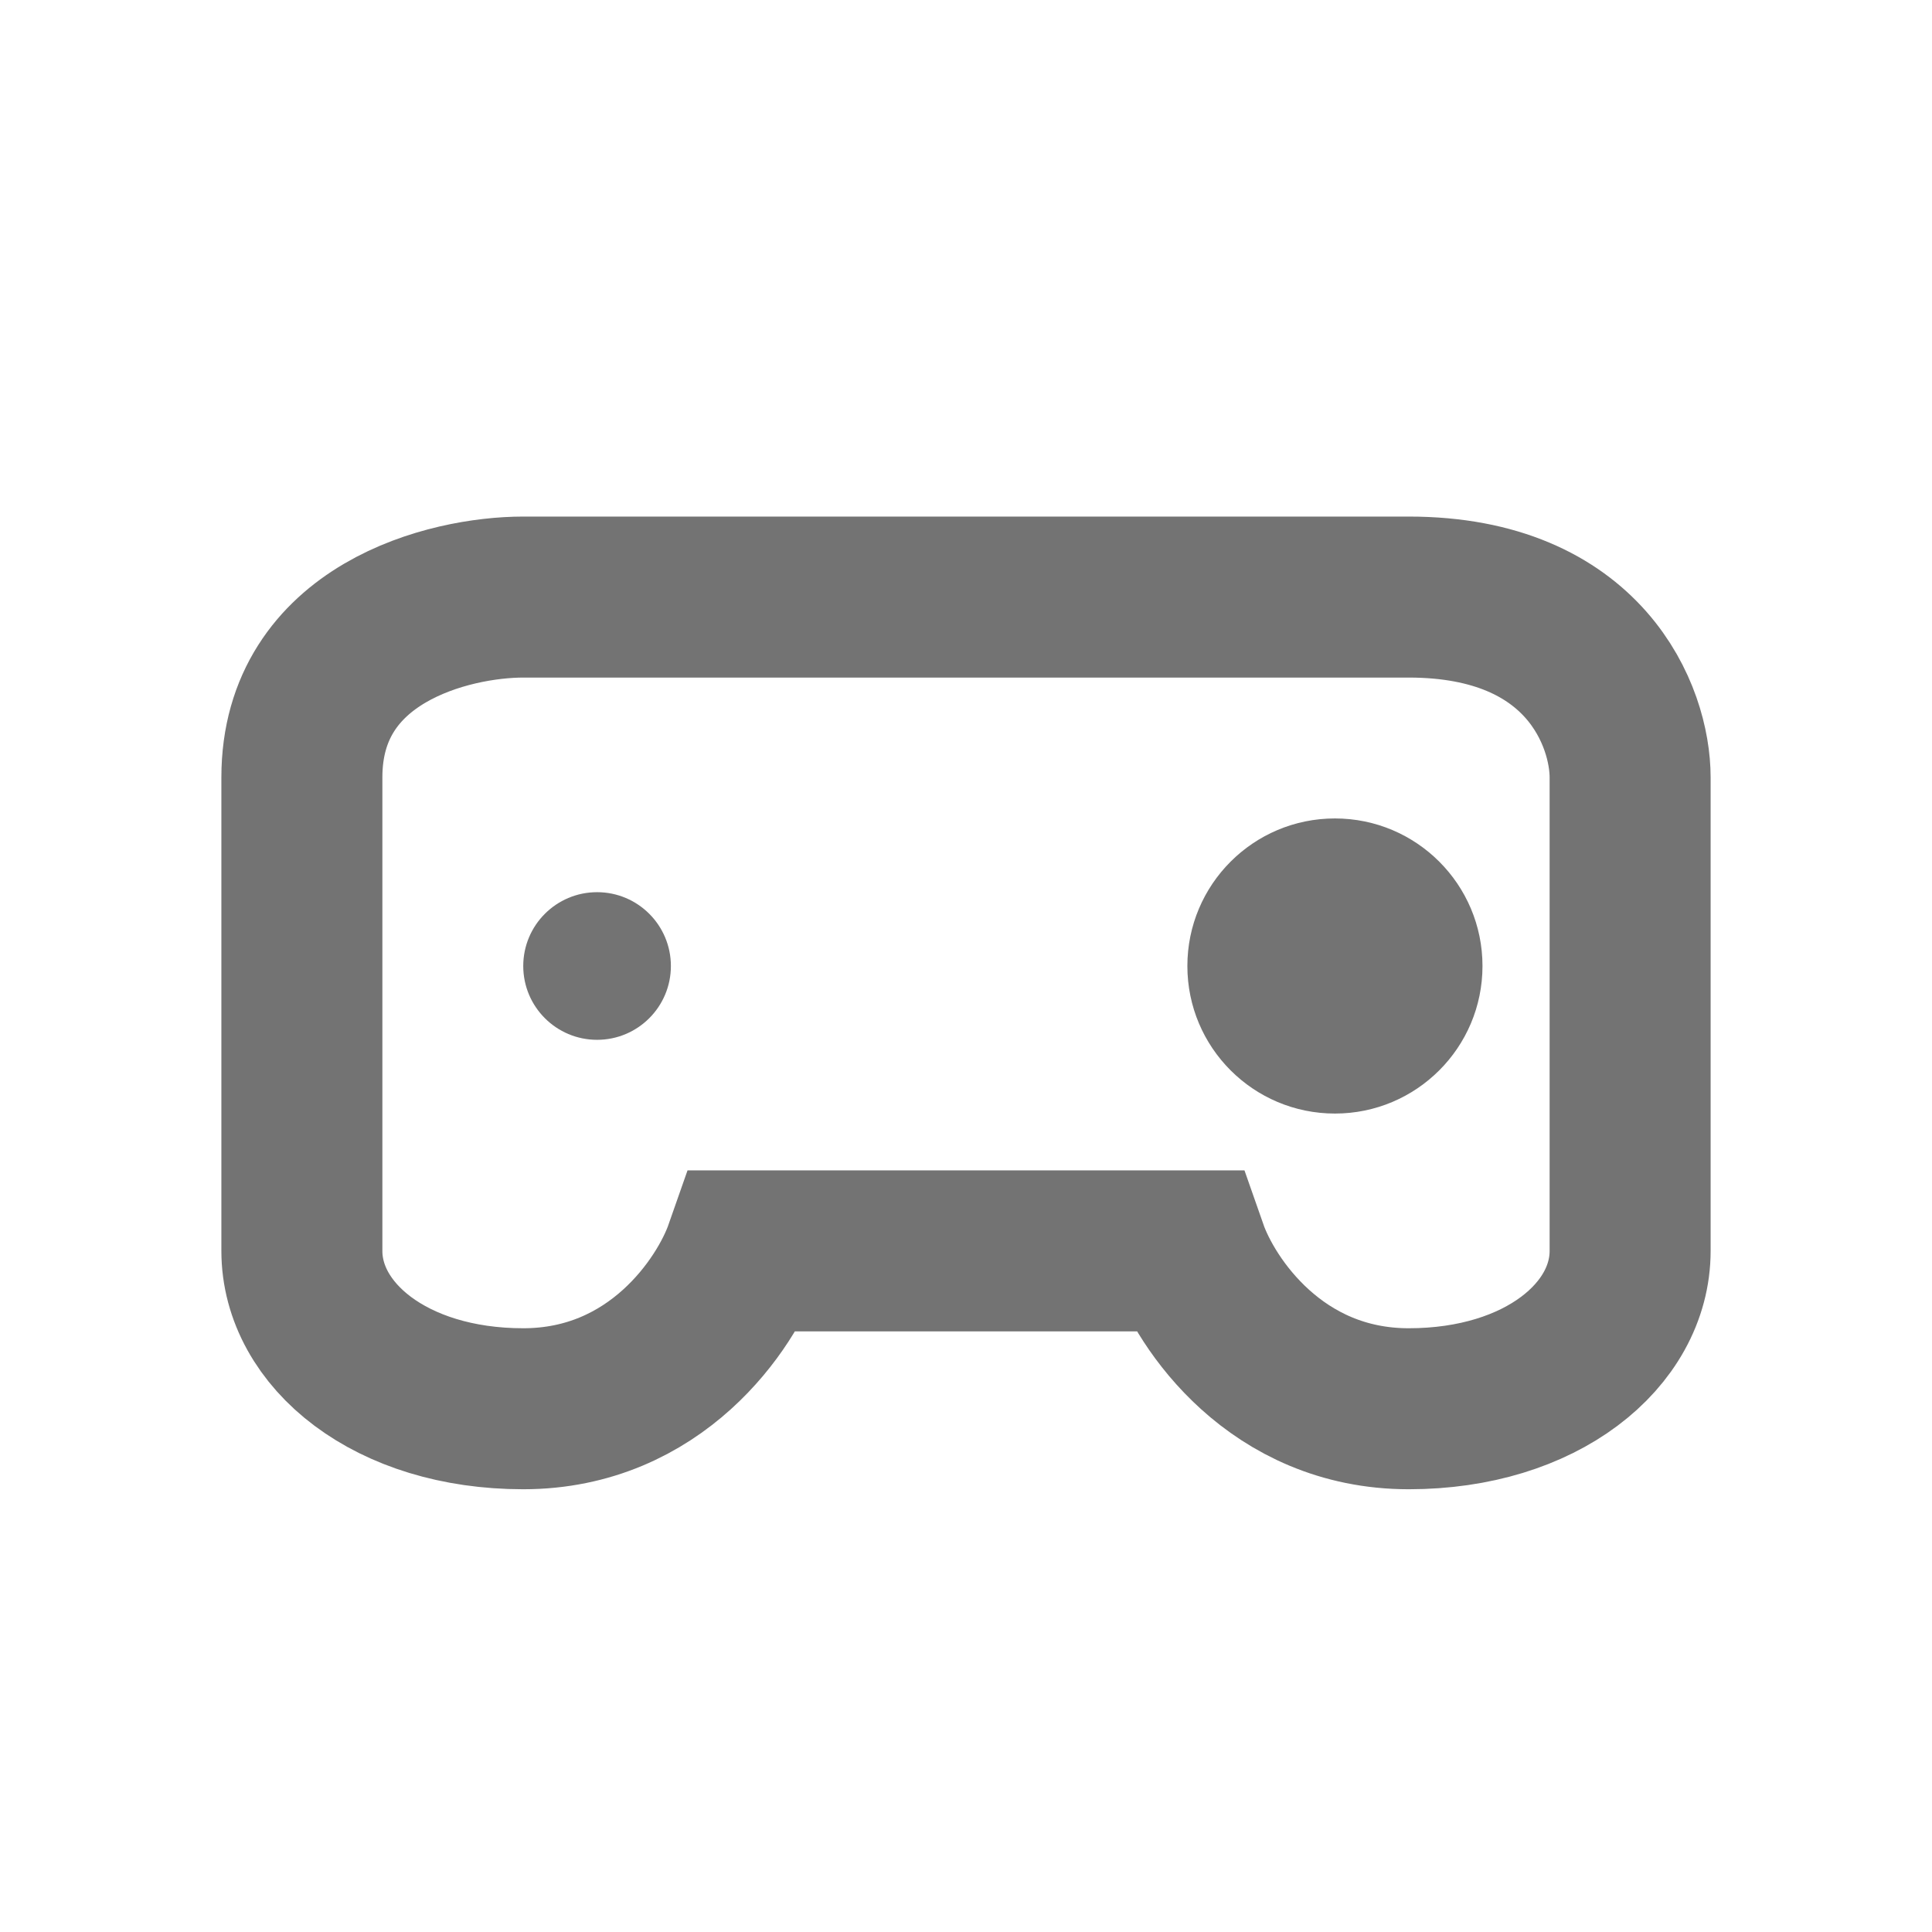 <svg width="24" height="24" viewBox="0 0 24 24" fill="none" xmlns="http://www.w3.org/2000/svg">
<path d="M17.5 7.417C19.7 7.417 20.25 8.911 20.25 9.657V15.539C20.25 16.583 19.15 17.5 17.5 17.5C15.85 17.5 14.979 16.193 14.75 15.539H9.25C9.021 16.193 8.15 17.5 6.5 17.5C4.85 17.5 3.75 16.583 3.75 15.539V9.657C3.75 7.865 5.583 7.417 6.5 7.417H17.5Z" stroke="#737373" stroke-width="2"/>
<ellipse cx="16.583" cy="12" rx="1.833" ry="1.833" fill="#737373"/>
<ellipse cx="7.417" cy="12" rx="0.917" ry="0.917" fill="#737373"/>
</svg>
